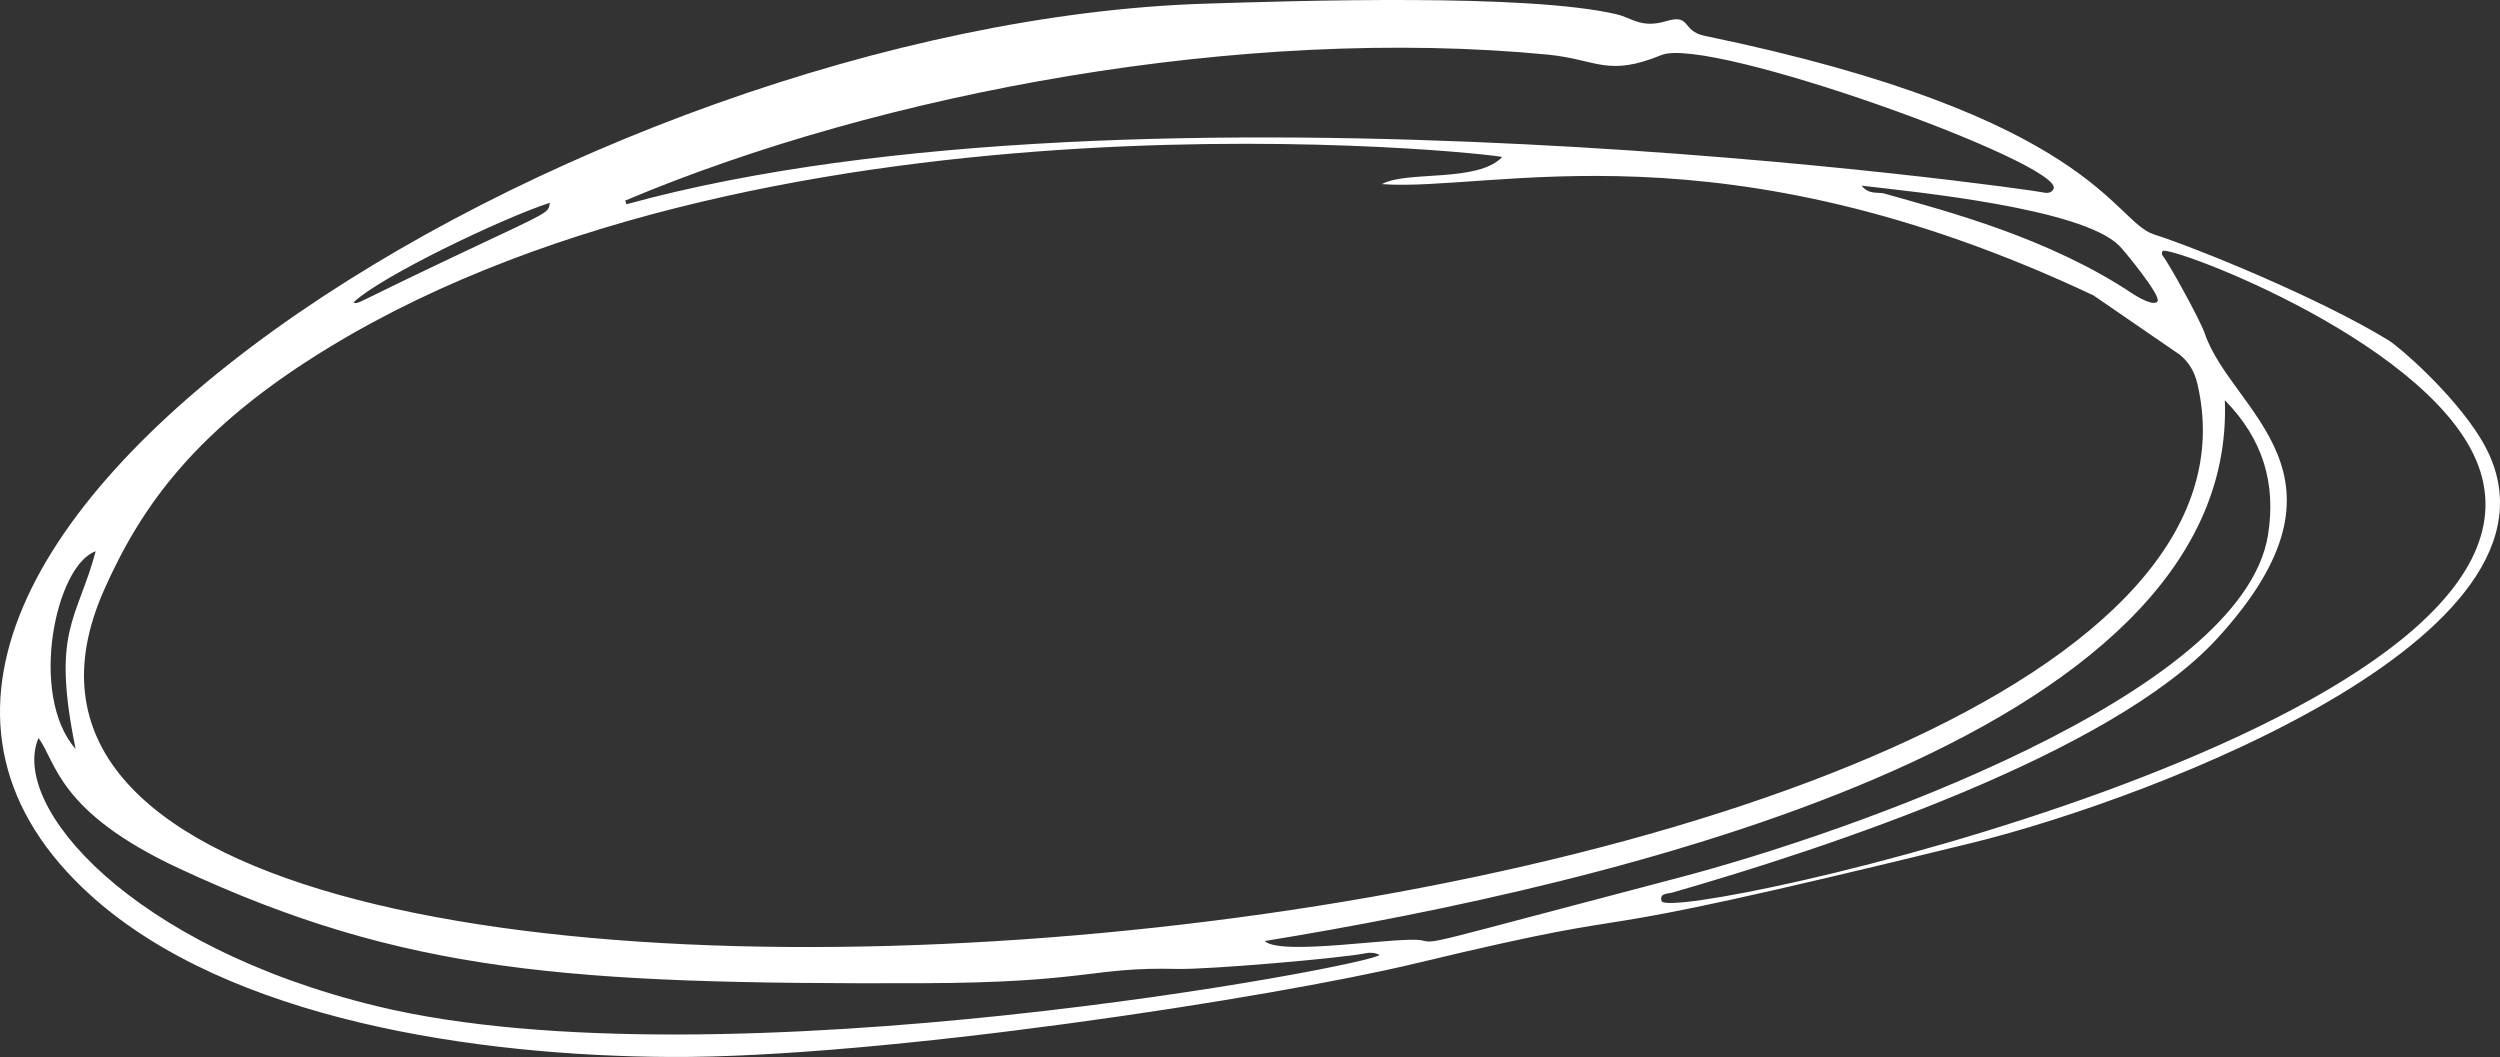 <svg width="272" height="115" fill="none" xmlns="http://www.w3.org/2000/svg"><rect width="100%" height="100%" fill="#333333" stroke="none"/><path d="M259.872 37.023c-7.559-4.623-20.913-10.05-25.543-11.527-4.419-1.416-6.592-12.875-48.875-21.6-2.522-.524-1.445-2.415-4.161-1.599-2.723.82-3.724-.341-5.362-.732C166.286-.731 141.032.088 131.125.4 63.641 2.514-30.988 60.536 9.907 97.448c15.03 13.55 42.007 17.432 62.976 17.55 22.888.129 65.35-6.388 81.096-10.172 30.379-7.291 10.764-.899 60.613-13.129 19.74-4.85 68.122-23.236 55.265-44.047-3.03-4.915-8.825-9.917-9.985-10.627Zm-29.313-10.305c.531.524 4.555 5.409 4.187 6.054-.342.603-2.12-.422-2.697-.805-9.125-6.092-20.15-8.961-27.014-10.904-.74-.21-1.673.167-2.492-.862 5.799.683 23.886 2.437 28.016 6.517ZM168.421 5.945c5.306.52 6.452 2.463 12.341.045 5.23-2.144 43.638 11.778 42.674 14.53-.159.455-.701.531-1.081.425-1.043-.292-98.212-14.135-154.198 1.279l-.132-.402C95.957 10.04 135.358 2.745 168.42 5.945ZM59.821 22.06c-.185 1.146.198.842-9.447 5.393-12.314 5.811-11.32 5.667-11.916 5.447 2.962-2.824 16.126-9.125 21.363-10.84ZM35.883 37.748C84.659 8.135 162.41 16.698 163.442 17.085c-2.727 2.828-10.399 1.442-13.096 2.949 12.132.865 36.856-7.014 77.429 12.108l9.402 6.463c1.035.858 1.596 1.875 1.896 3.14 14.996 63.863-256.62 87.965-227.789 22.533 4.073-9.227 10.088-17.72 24.599-26.53Zm-25.471 22.23c-2.033 7.557-4.84 8.555-2.185 21.51-5.146-5.85-2.18-20.007 2.185-21.51Zm30.595 49.494C14.23 102.981 1.04 87.701 4.188 80.296c1.942 2.58 2.052 8.027 15.307 14.195 24.485 11.398 42.333 12.593 80.687 12.483 18.39-.053 18.515-1.784 27.852-1.556 3.562.087 18.205-1.207 20.503-1.696.512-.107 1.054-.088 1.544.163-.027 1.002-71.752 14.628-109.074 5.587Zm113.663-7.162c-2.371-.467-15.258 1.761-17.075.076 36.849-6.016 105.866-21.65 104.467-58.843 4.206 4.278 5.571 9.133 4.702 14.64-2.768 17.463-45.776 32.497-64.075 37.298-28.304 7.425-26.385 7.151-28.019 6.829Zm26.108-4.278c-.262-.88.682-.778 1.187-.922 16.55-4.767 47.721-14.993 59.315-27.692 16.278-17.836 1.517-24.535-1.403-33.14-.497-1.468-3.91-7.64-4.581-8.467-.118-.148-.114-.326.007-.512.967-.574 30.291 10.35 34.562 24.006 8.738 27.992-88.321 49.312-89.087 46.727Z" fill="#FFF"/></svg>
